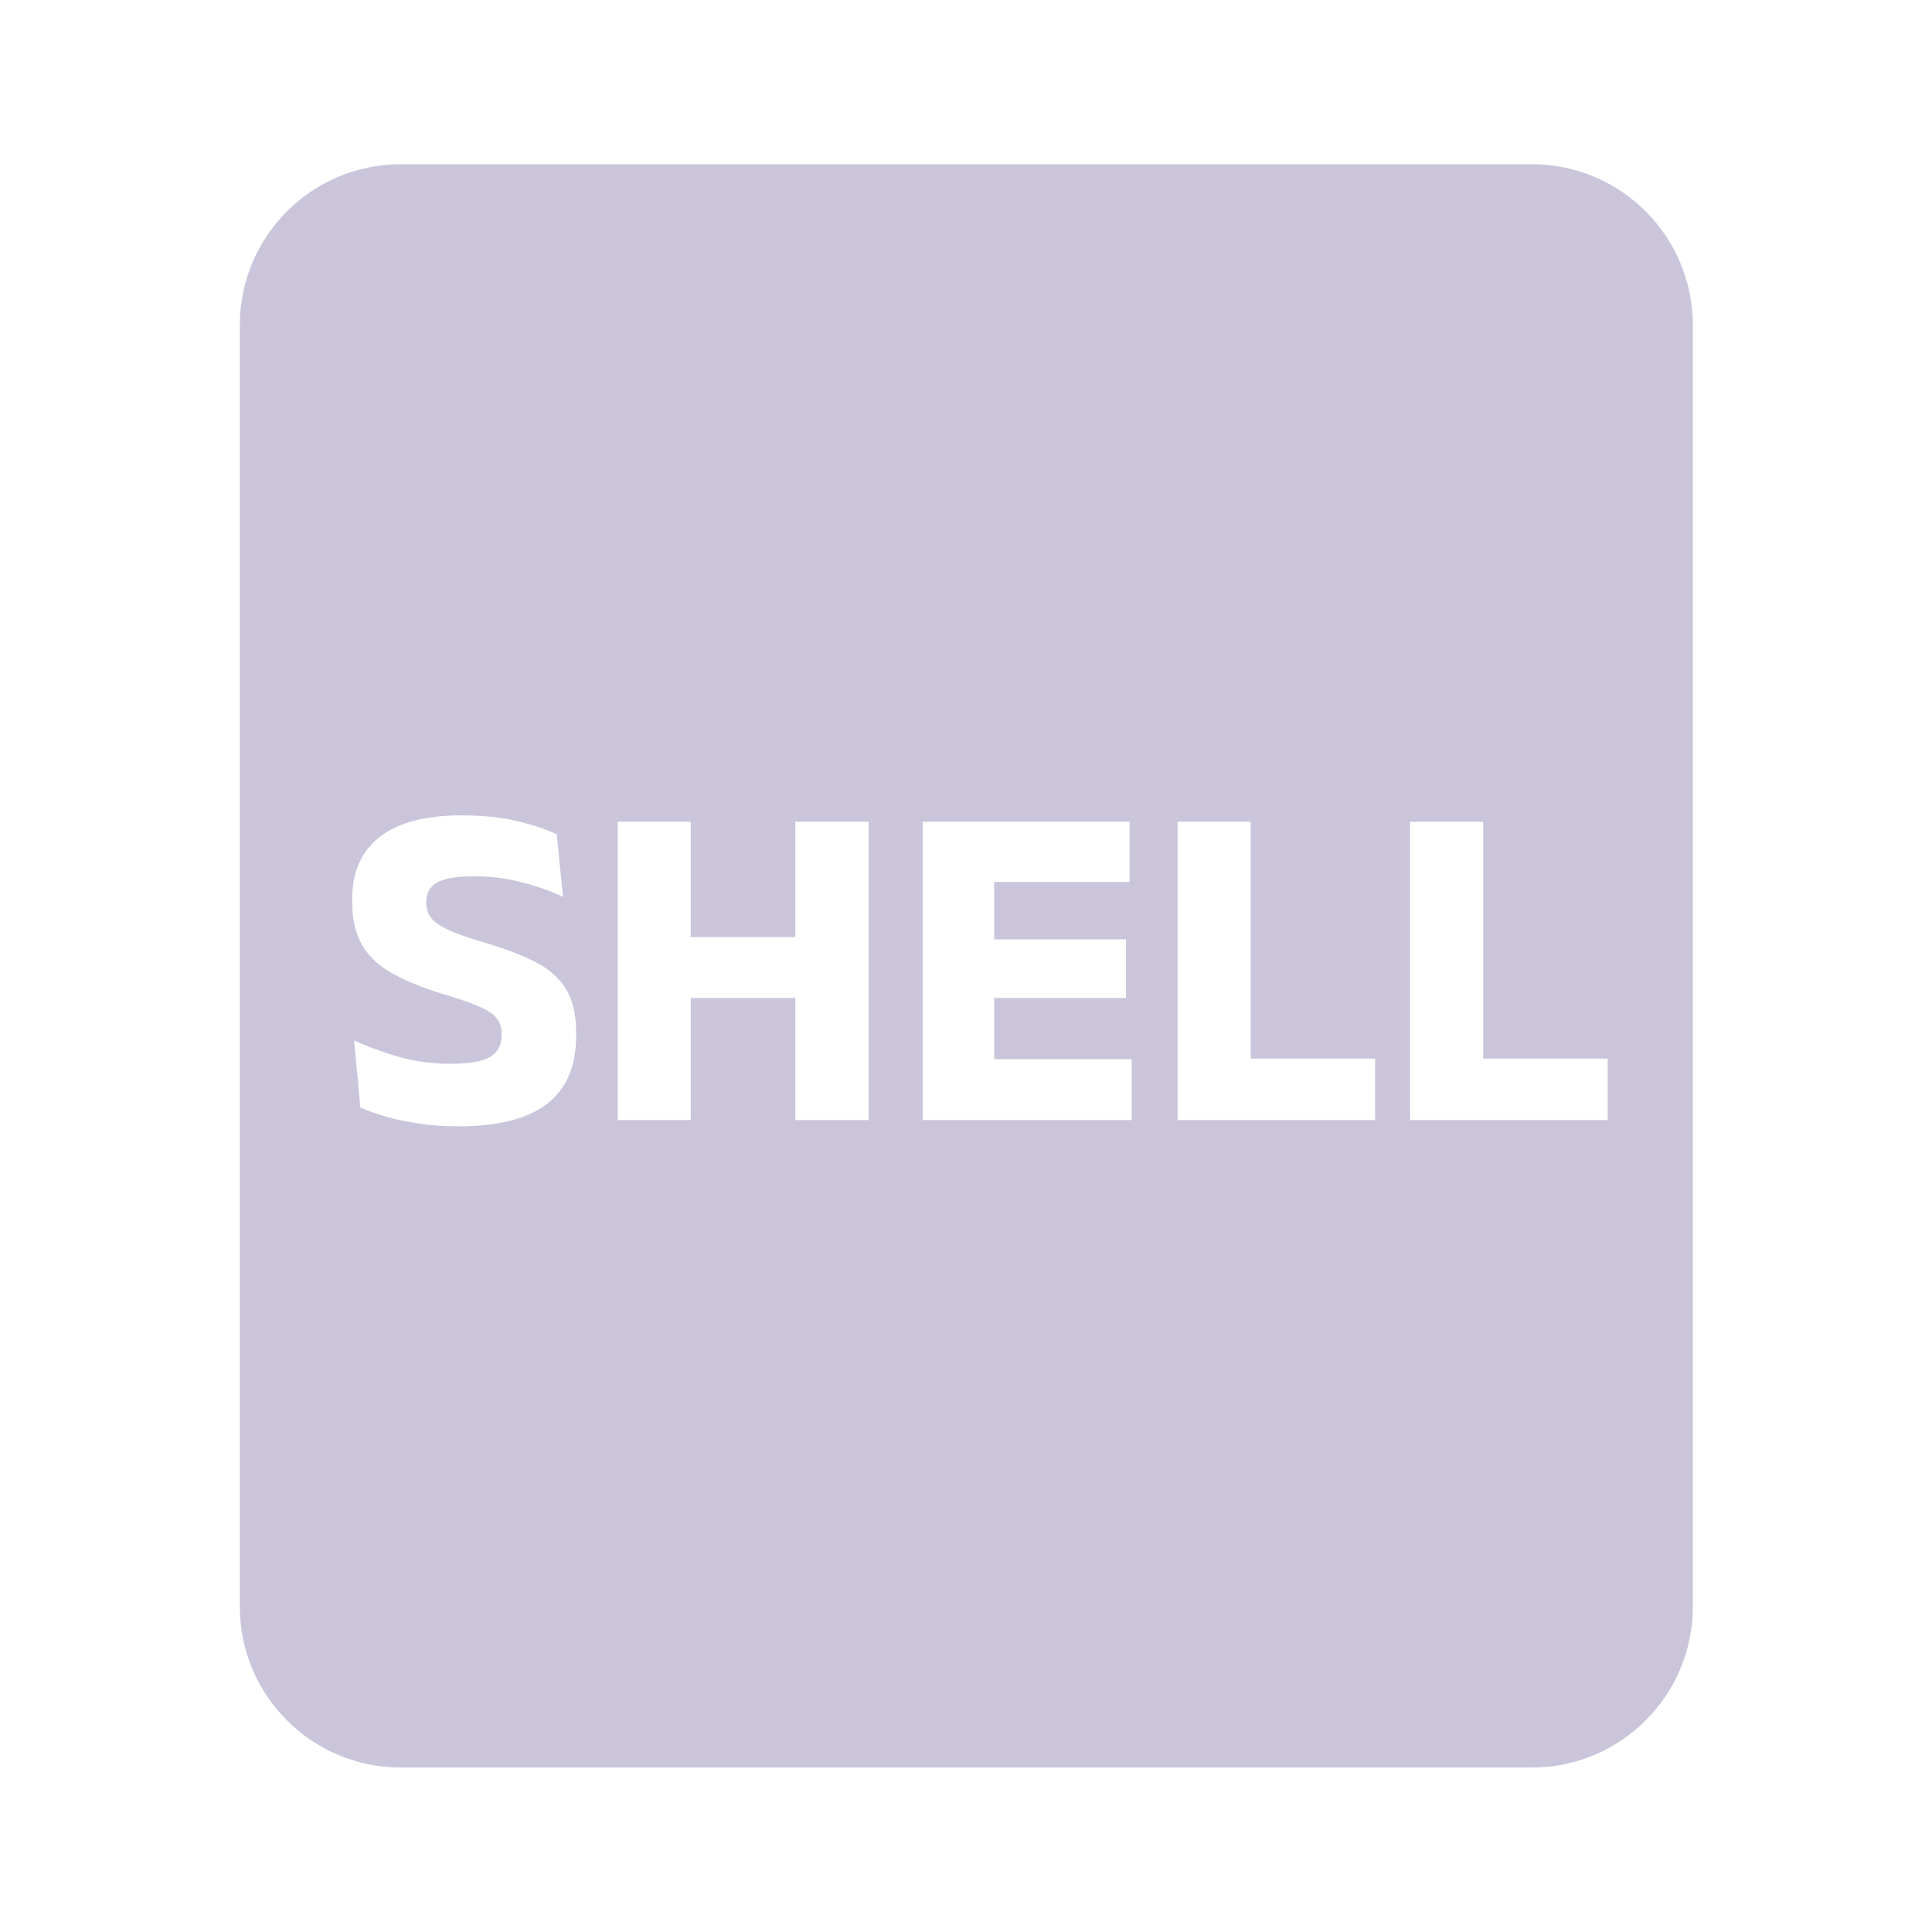 <?xml version="1.0" encoding="utf-8"?>
<svg viewBox="0 0 24 24" fill="none" xmlns="http://www.w3.org/2000/svg">
  <path fill-rule="evenodd" clip-rule="evenodd" d="M4.979 2.04C3.874 2.04 2.979 2.935 2.979 4.04V19.957C2.979 21.062 3.874 21.957 4.979 21.957H19.029C20.133 21.957 21.029 21.062 21.029 19.957V4.04C21.029 2.935 20.133 2.04 19.029 2.04H4.979ZM5.692 13.992C5.52 13.992 5.359 13.98 5.208 13.957C5.059 13.936 4.923 13.908 4.799 13.873C4.677 13.836 4.57 13.799 4.477 13.76L4.399 12.925C4.551 12.996 4.732 13.063 4.941 13.125C5.15 13.185 5.371 13.215 5.605 13.215C5.831 13.215 5.992 13.187 6.086 13.131C6.183 13.073 6.231 12.983 6.231 12.861V12.841C6.231 12.76 6.209 12.694 6.165 12.644C6.122 12.591 6.05 12.544 5.947 12.502C5.847 12.457 5.71 12.41 5.538 12.359C5.279 12.282 5.063 12.196 4.889 12.101C4.717 12.007 4.588 11.889 4.503 11.748C4.418 11.604 4.375 11.424 4.375 11.205V11.168C4.375 10.831 4.489 10.574 4.718 10.396C4.948 10.218 5.285 10.129 5.73 10.129C5.997 10.129 6.227 10.152 6.42 10.199C6.615 10.245 6.78 10.3 6.916 10.364L6.994 11.141C6.845 11.07 6.676 11.01 6.487 10.962C6.299 10.911 6.098 10.886 5.883 10.886C5.733 10.886 5.614 10.899 5.527 10.924C5.442 10.949 5.382 10.986 5.347 11.034C5.312 11.081 5.295 11.137 5.295 11.205V11.217C5.295 11.286 5.314 11.347 5.353 11.399C5.393 11.452 5.465 11.502 5.567 11.55C5.672 11.599 5.82 11.651 6.011 11.707C6.268 11.782 6.481 11.864 6.649 11.95C6.819 12.036 6.946 12.147 7.029 12.284C7.114 12.419 7.157 12.6 7.157 12.826V12.873C7.157 13.246 7.036 13.526 6.794 13.714C6.552 13.899 6.185 13.992 5.692 13.992ZM8.581 13.914H7.673V10.208H8.581V11.64H9.88V10.208H10.79V13.914H9.88V12.397H8.581V13.914ZM11.462 10.208V13.914H14.058V13.157H12.35V12.397H13.988V11.669H12.35V10.956H14.032V10.208H11.462ZM14.628 13.914V10.208H15.536V13.151H17.082V13.914H14.628ZM17.517 13.914H19.971V13.151H18.425V10.208H17.517V13.914Z" style="fill: rgb(202, 197, 218); fill-rule: evenodd;" transform="matrix(1, 0, 0, 1, 0, 0)"/>
</svg>
